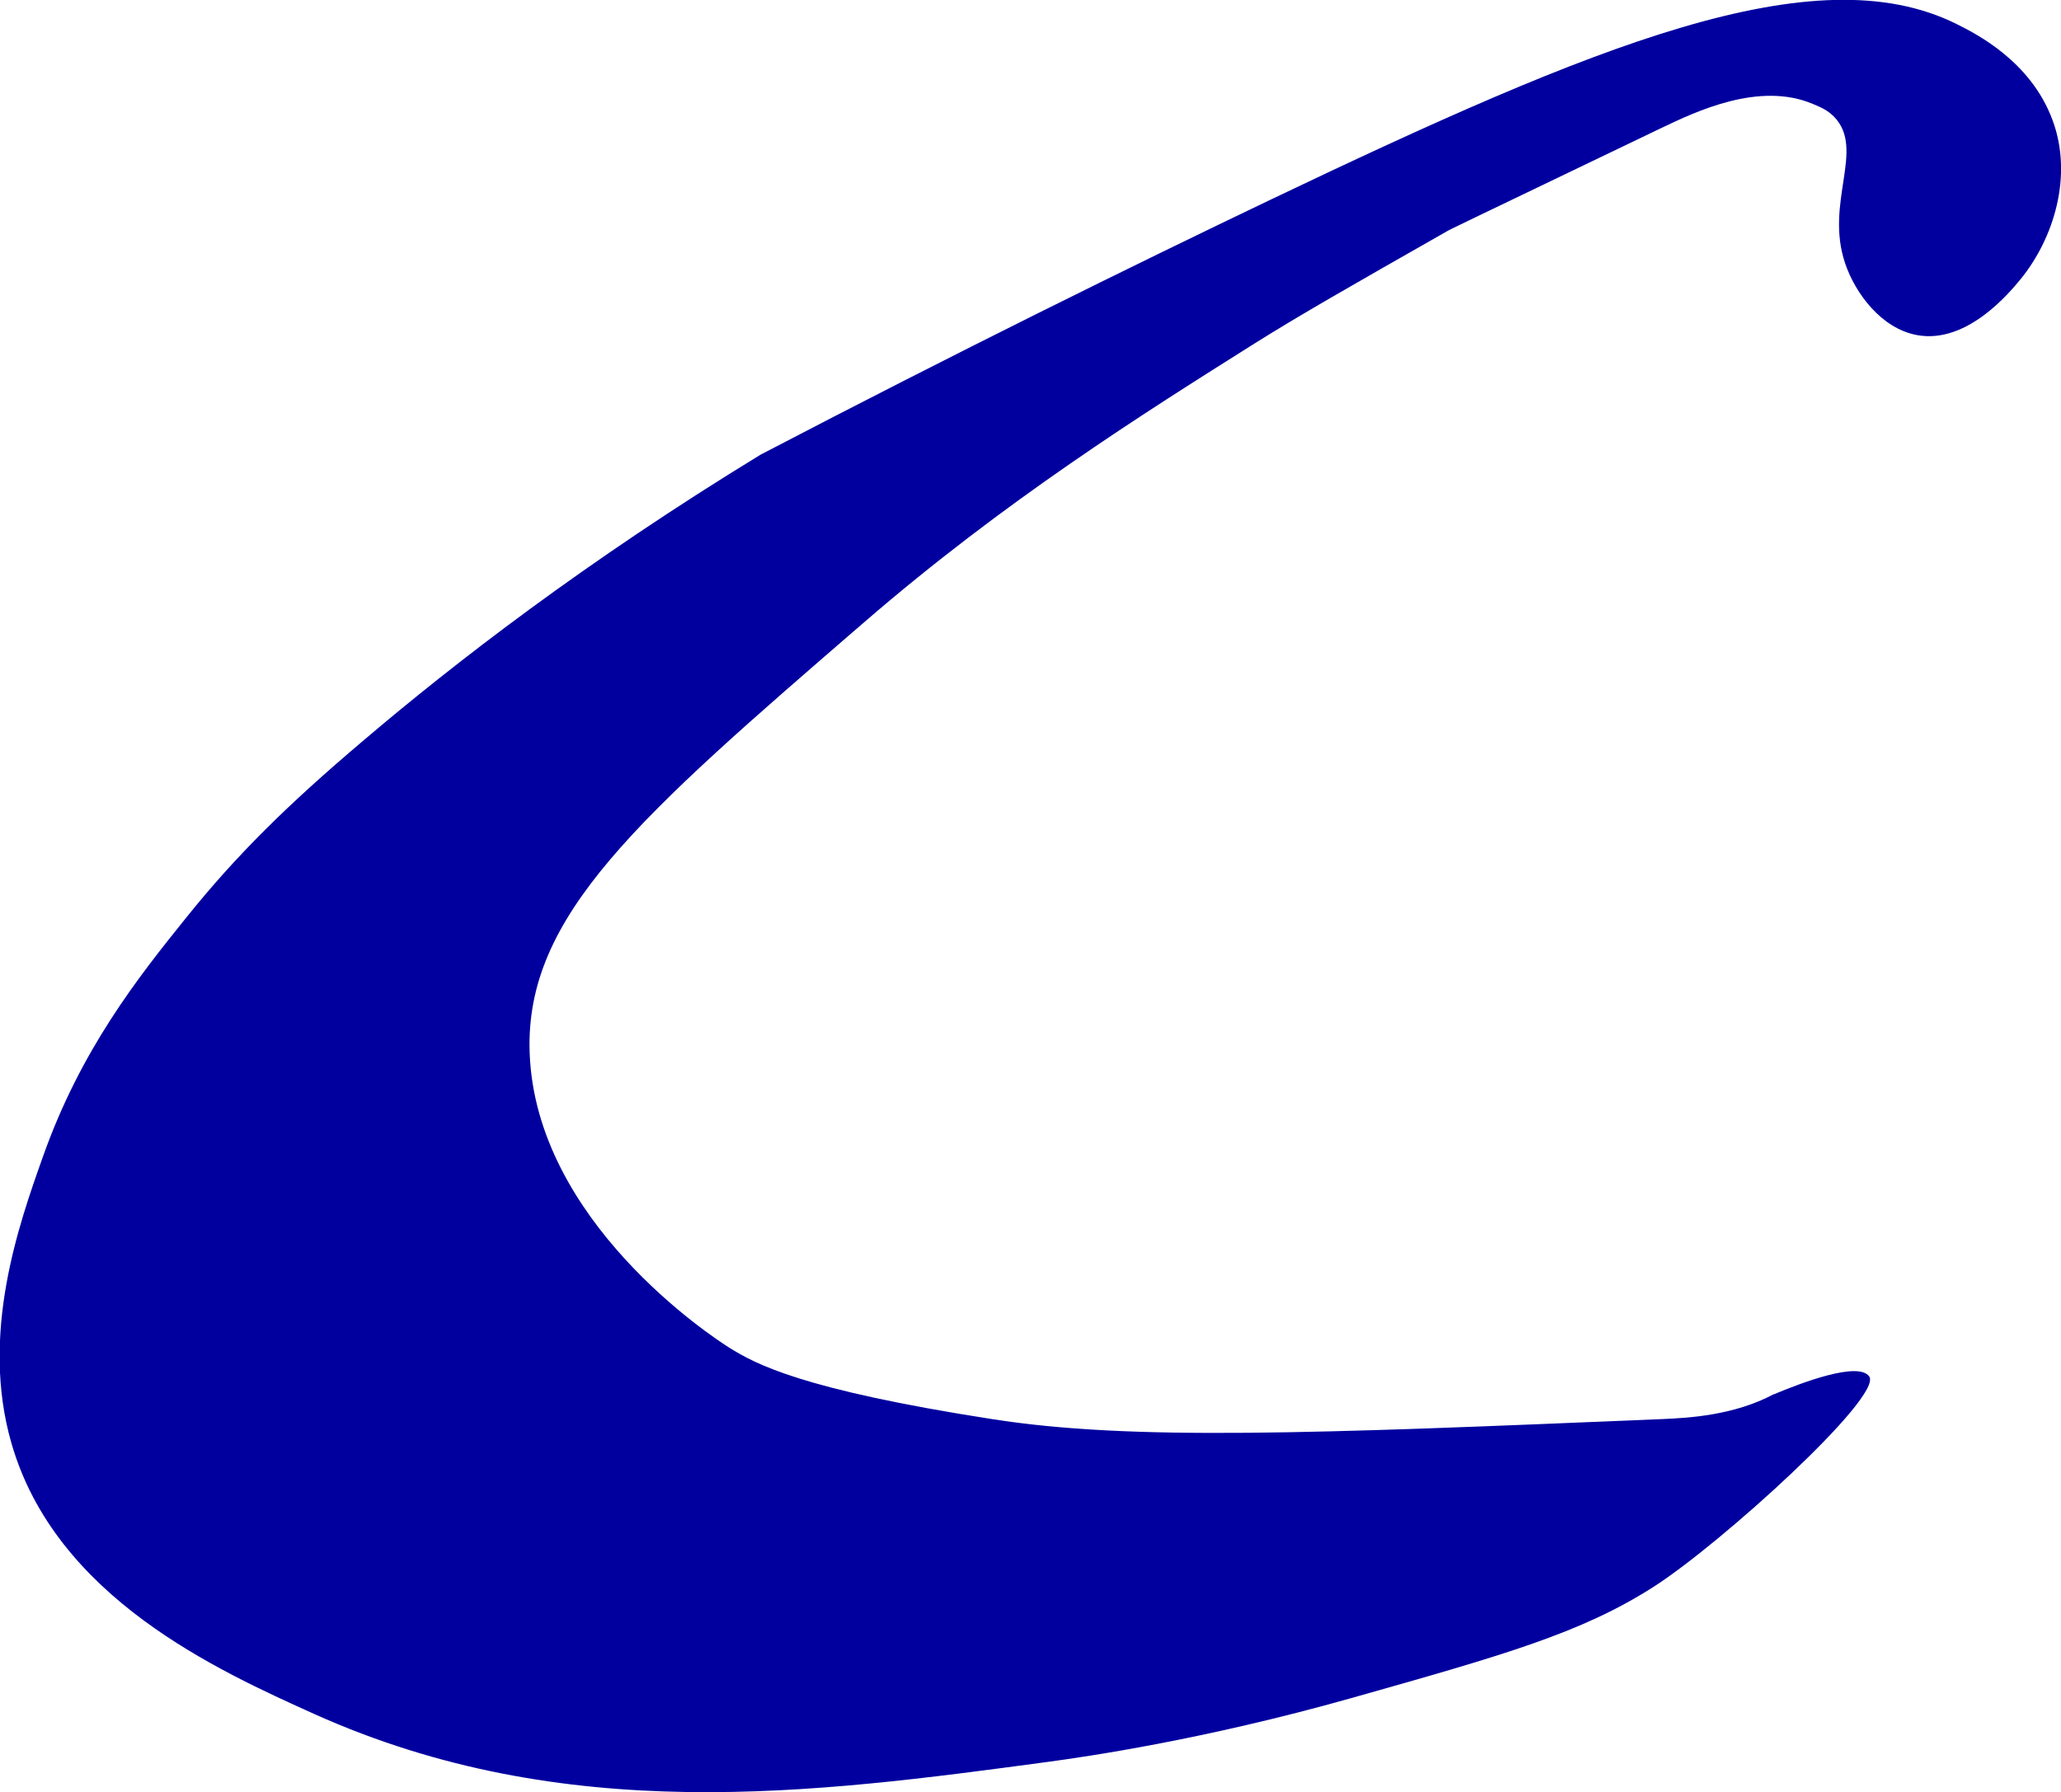 <?xml version="1.0" encoding="UTF-8"?><svg id="Layer_2" xmlns="http://www.w3.org/2000/svg" width="74.48" height="64.78" viewBox="0 0 74.48 64.78"><defs><style>.cls-1{fill:#01009f;}</style></defs><g id="Layer_7"><path class="cls-1" d="M64.1,50.39c-1.44,.77-3.09,.86-4.05,.9-12.7,.53-19.16,.79-24.2,0-6.88-1.07-8.55-1.99-9.51-2.59-.6-.38-6.99-4.56-7.2-10.66-.17-4.95,3.92-8.49,12.1-15.56,5.07-4.38,10.02-7.5,14.12-10.08,1.61-1.01,3.38-2.02,6.91-4.03,.15-.09,.14-.08,7.78-3.75,1.22-.58,3.52-1.69,5.47-.86,.29,.12,.52,.22,.76,.46,1.14,1.18-.35,3.09,.4,5.3,.36,1.07,1.3,2.35,2.59,2.59,1.82,.34,3.37-1.56,3.75-2.02,1.19-1.46,1.91-3.73,1.15-5.76-.79-2.13-2.78-3.12-3.46-3.46-5.13-2.56-13.11,.77-24.78,6.34-5.06,2.42-11.31,5.5-18.44,9.22-6.34,3.87-11.1,7.56-14.4,10.37-2.7,2.29-4.53,4.09-6.34,6.34-1.79,2.22-3.83,4.81-5.19,8.64-.89,2.5-2.28,6.44-1.15,10.37,1.6,5.59,7.47,8.23,10.95,9.8,9.06,4.07,18.03,2.87,26.5,1.73,1.41-.19,5.63-.8,10.95-2.3,5.56-1.57,8.34-2.36,10.95-4.03,2.45-1.57,8.29-6.88,7.79-7.6-.39-.56-2.46,.23-3.46,.65Z"/></g></svg>